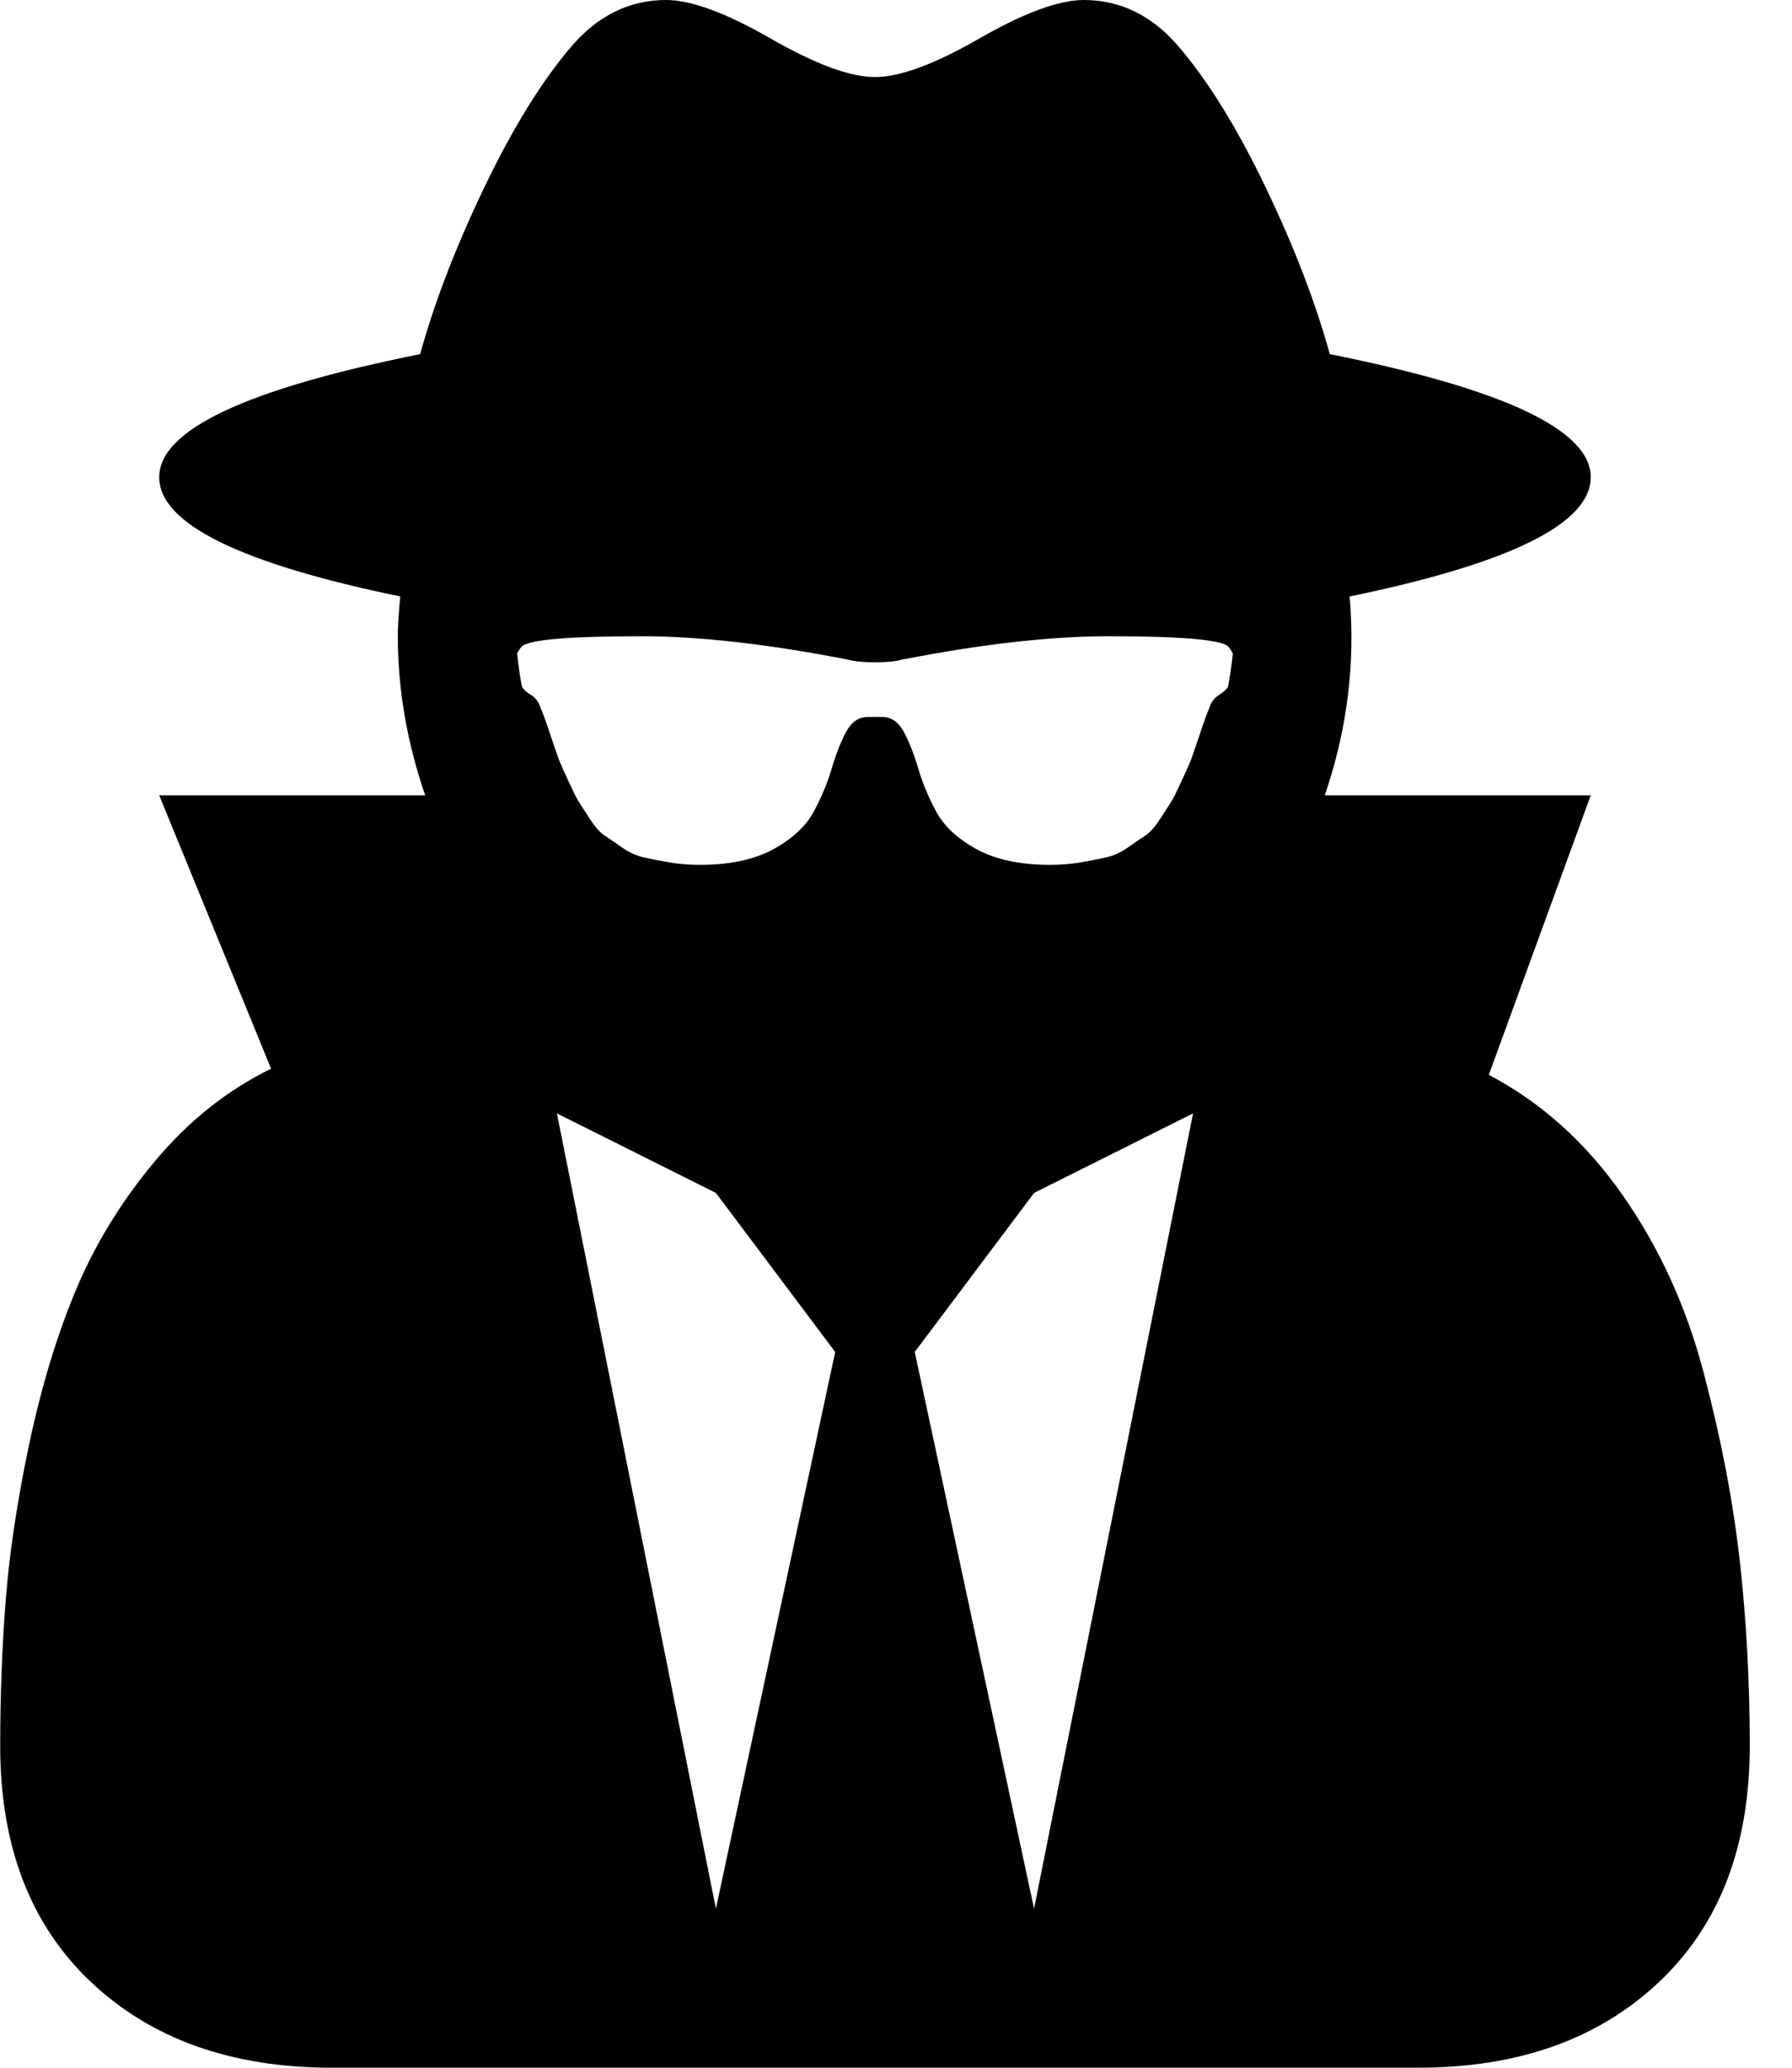 <svg width="26" height="30" viewBox="0 0 26 30" fill="none" xmlns="http://www.w3.org/2000/svg">
<path d="M10.387 27.692L12.118 19.615L10.387 17.308L8.08 16.154L10.387 27.692ZM15.003 27.692L17.31 16.154L15.003 17.308L13.272 19.615L15.003 27.692ZM17.887 9.483C17.863 9.435 17.839 9.399 17.815 9.375C17.695 9.279 17.118 9.231 16.084 9.231C15.243 9.231 14.239 9.345 13.074 9.573C12.989 9.597 12.863 9.609 12.695 9.609C12.527 9.609 12.4 9.597 12.316 9.573C11.15 9.345 10.147 9.231 9.306 9.231C8.272 9.231 7.695 9.279 7.575 9.375C7.551 9.399 7.527 9.435 7.503 9.483C7.527 9.7 7.551 9.862 7.575 9.97C7.599 10.006 7.644 10.045 7.71 10.087C7.776 10.129 7.821 10.192 7.845 10.276C7.869 10.325 7.914 10.448 7.98 10.646C8.047 10.844 8.089 10.967 8.107 11.016C8.125 11.064 8.17 11.166 8.242 11.322C8.314 11.478 8.365 11.581 8.395 11.629C8.425 11.677 8.479 11.761 8.557 11.881C8.636 12.001 8.708 12.082 8.774 12.124C8.84 12.166 8.924 12.224 9.026 12.296C9.128 12.368 9.233 12.416 9.342 12.44C9.45 12.464 9.573 12.488 9.711 12.512C9.849 12.536 9.997 12.548 10.153 12.548C10.586 12.548 10.94 12.473 11.217 12.323C11.493 12.172 11.688 11.992 11.803 11.782C11.917 11.572 12.004 11.364 12.064 11.16C12.124 10.956 12.193 10.778 12.271 10.628C12.349 10.478 12.455 10.403 12.587 10.403H12.803C12.935 10.403 13.04 10.478 13.119 10.628C13.197 10.778 13.266 10.956 13.326 11.16C13.386 11.364 13.473 11.572 13.587 11.782C13.702 11.992 13.897 12.172 14.173 12.323C14.45 12.473 14.804 12.548 15.237 12.548C15.393 12.548 15.54 12.536 15.679 12.512C15.817 12.488 15.94 12.464 16.048 12.44C16.157 12.416 16.262 12.368 16.364 12.296C16.466 12.224 16.55 12.166 16.616 12.124C16.682 12.082 16.755 12.001 16.833 11.881C16.911 11.761 16.965 11.677 16.995 11.629C17.025 11.581 17.076 11.478 17.148 11.322C17.22 11.166 17.265 11.064 17.283 11.016C17.301 10.967 17.343 10.844 17.41 10.646C17.476 10.448 17.521 10.325 17.545 10.276C17.569 10.192 17.614 10.129 17.68 10.087C17.746 10.045 17.791 10.006 17.815 9.97C17.839 9.862 17.863 9.7 17.887 9.483ZM25.387 25.331C25.387 26.785 24.949 27.927 24.071 28.756C23.194 29.585 22.028 30 20.574 30H4.816C3.362 30 2.196 29.585 1.319 28.756C0.441 27.927 0.003 26.785 0.003 25.331C0.003 24.597 0.03 23.888 0.084 23.203C0.138 22.518 0.252 21.764 0.426 20.941C0.601 20.117 0.826 19.375 1.102 18.714C1.379 18.053 1.76 17.431 2.247 16.848C2.734 16.265 3.296 15.817 3.933 15.505L2.31 11.539H6.169C5.904 10.769 5.772 10 5.772 9.231C5.772 9.087 5.784 8.894 5.808 8.654C3.476 8.173 2.31 7.596 2.31 6.923C2.31 6.238 3.572 5.643 6.096 5.138C6.301 4.393 6.61 3.588 7.025 2.722C7.44 1.857 7.863 1.172 8.296 0.667C8.681 0.222 9.137 0 9.666 0C10.027 0 10.531 0.186 11.181 0.559C11.83 0.931 12.334 1.118 12.695 1.118C13.056 1.118 13.56 0.931 14.209 0.559C14.858 0.186 15.363 0 15.724 0C16.253 0 16.709 0.222 17.094 0.667C17.527 1.172 17.95 1.857 18.365 2.722C18.78 3.588 19.089 4.393 19.294 5.138C21.818 5.643 23.08 6.238 23.08 6.923C23.08 7.596 21.914 8.173 19.582 8.654C19.666 9.627 19.546 10.589 19.221 11.539H23.08L21.601 15.595C22.358 15.992 23.005 16.572 23.539 17.335C24.074 18.098 24.468 18.96 24.72 19.922C24.973 20.883 25.147 21.794 25.243 22.653C25.339 23.513 25.387 24.405 25.387 25.331Z" fill="black"/>
</svg>
